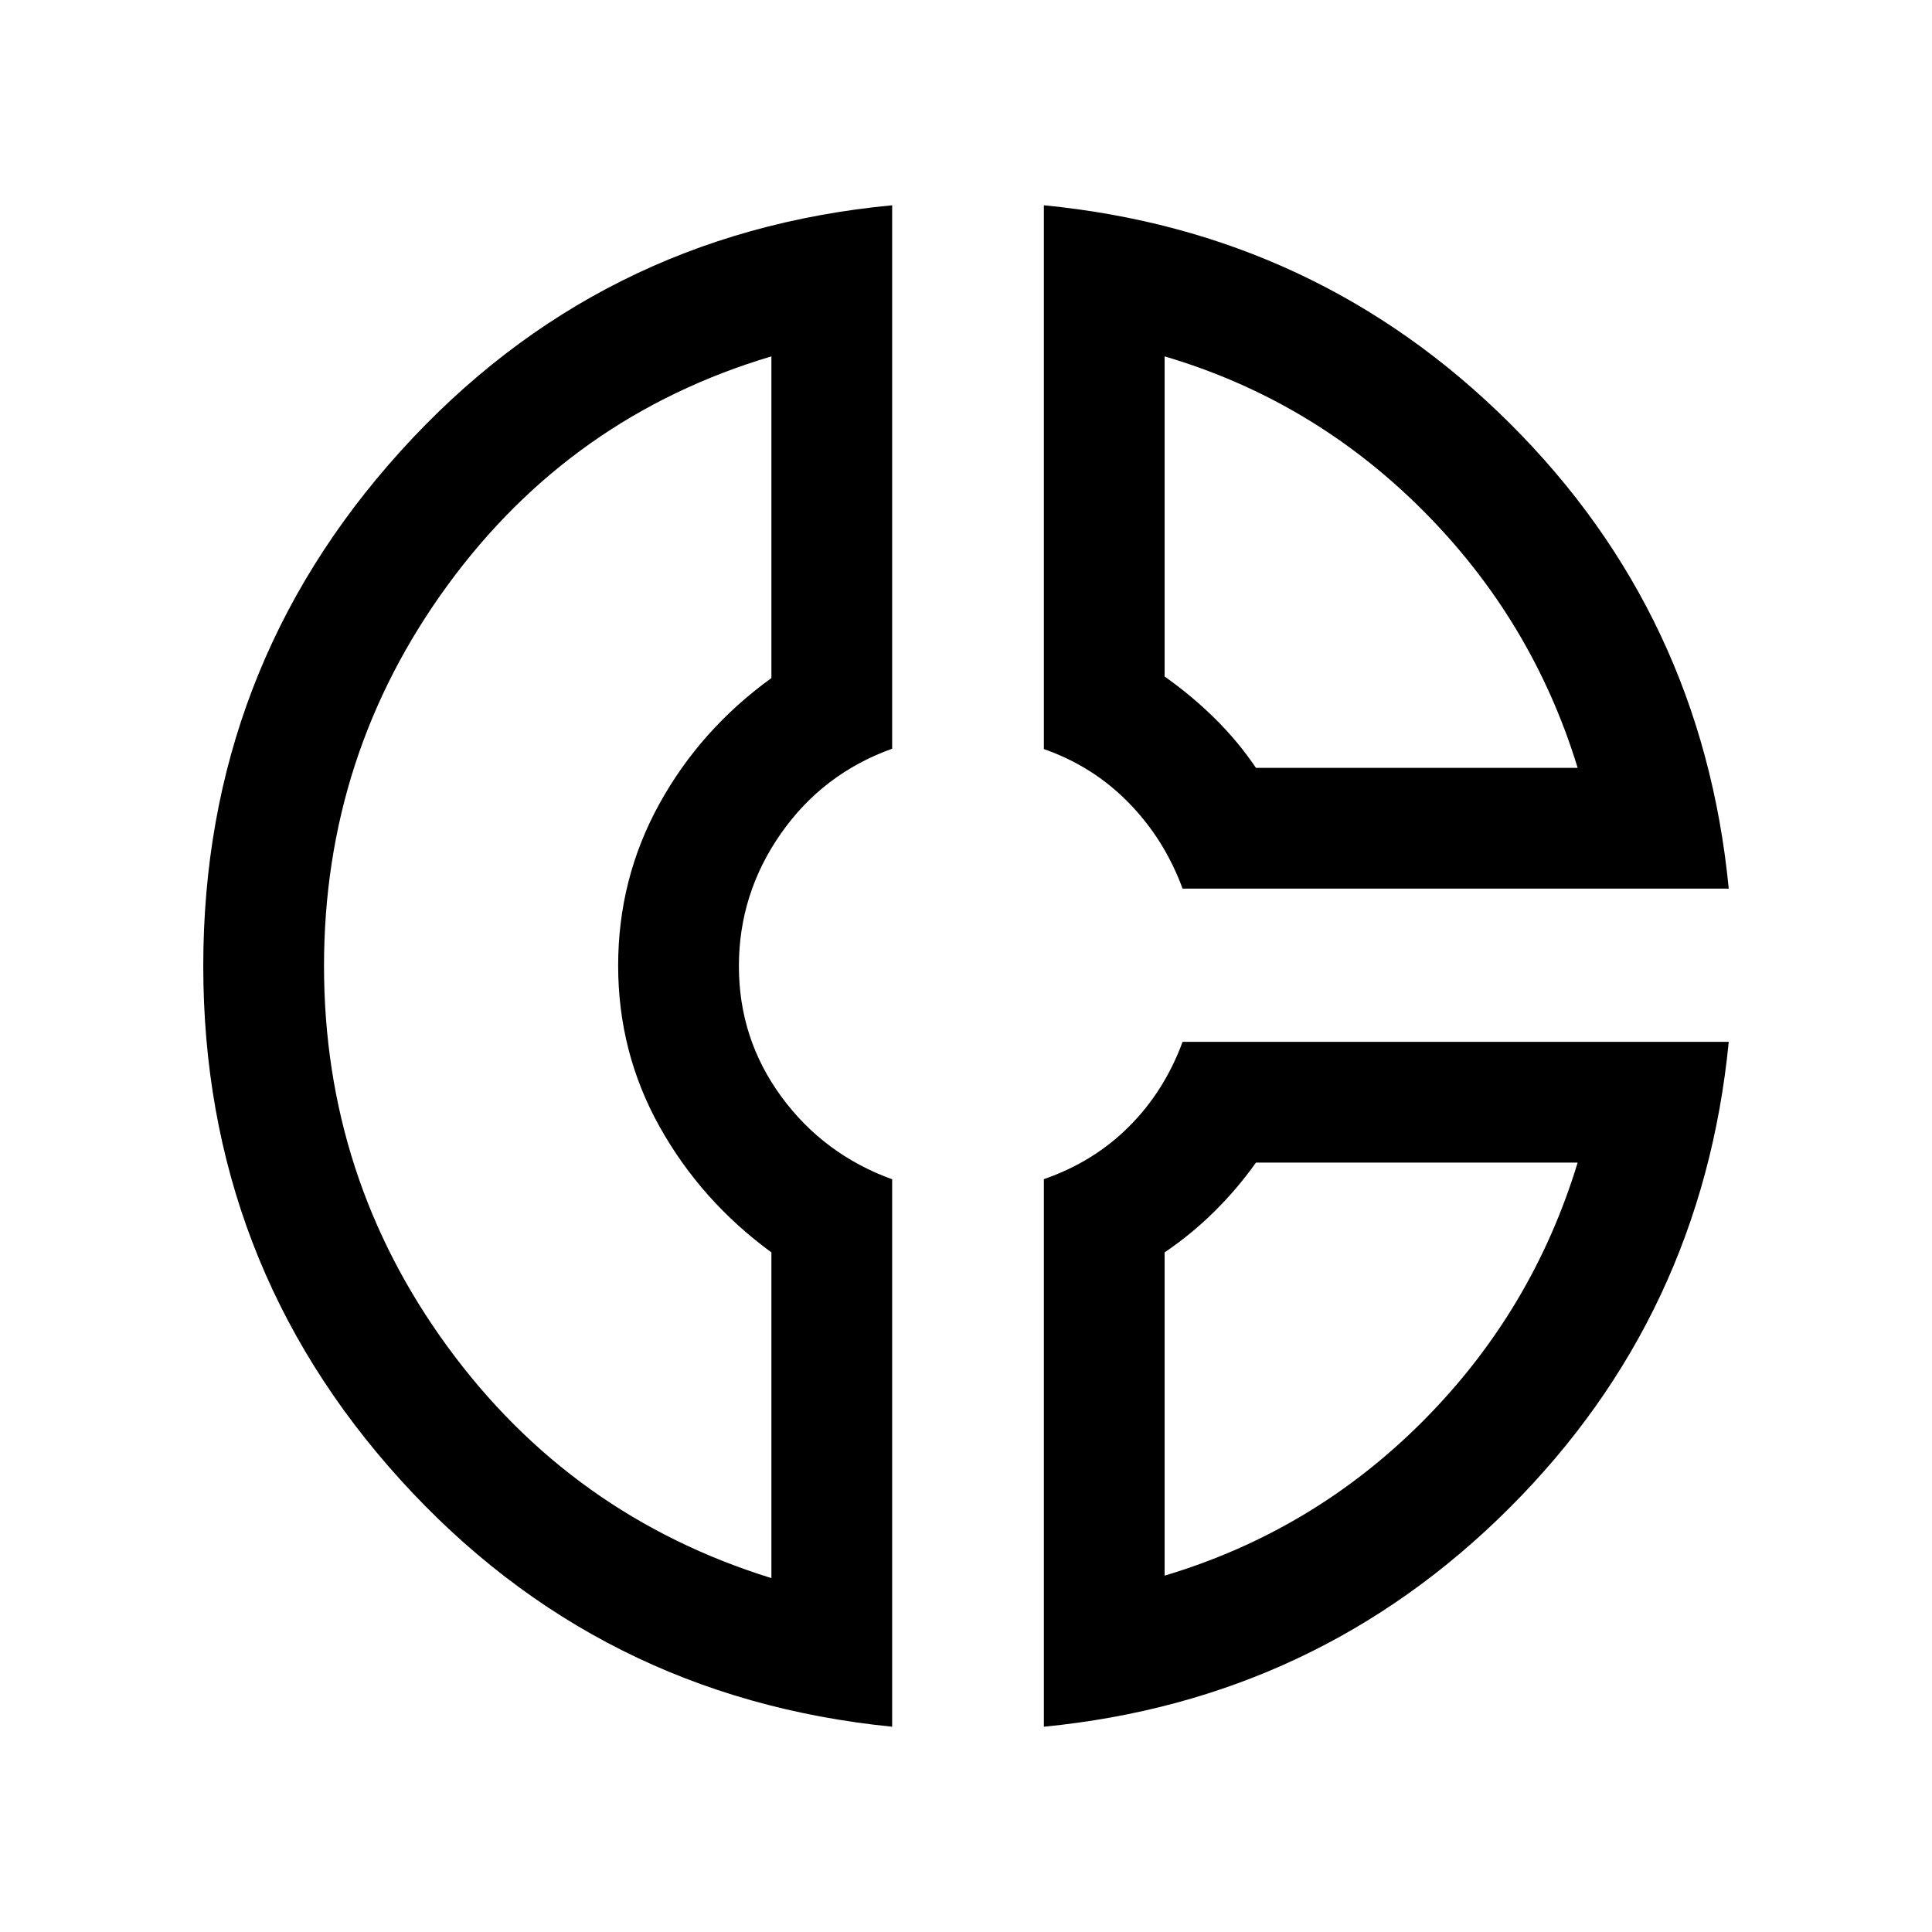 <svg xmlns="http://www.w3.org/2000/svg" height="24" viewBox="0 -960 960 960" width="24"><path d="M518.692-857.999q135.965 13.249 231.52 108.355 95.556 95.106 108.787 231.183H587.615q-9-24.462-26.731-42.616-17.73-18.153-42.192-26.716v-270.206Zm59.999 75.075v159.079q13.308 9.385 24.846 20.731 11.539 11.346 20.539 24.654h159.848q-22.462-73.462-77.116-128.117-54.655-54.654-128.117-76.347Zm-135.383-75.075v270.024q-34.462 12.36-55.308 42.204-20.846 29.844-20.846 65.846t21.039 64.771q21.038 28.769 55.115 41.133v272.02q-146.307-14.616-244.307-122.654t-98-255.391q0-147.354 98-255.73 98-108.376 244.307-122.223Zm-59.999 75.075q-99.462 29.615-160.885 113.693Q161-585.154 161-480t61.424 189.231q61.423 84.078 160.885 114.923v-161.848q-34.923-25.538-55.538-62.422-20.615-36.884-20.615-80.076 0-43.192 20.423-80.269 20.423-37.076 55.73-62.615v-159.848Zm204.306 340.616h271.384Q845.69-306.375 750.158-210.842q-95.533 95.532-231.466 108.841v-272.084q24.73-8.562 42.327-26.162 17.596-17.599 26.596-42.061Zm36.461 59.999q-9.154 12.923-20.616 24.269-11.461 11.346-24.769 20.346v160.618Q652.538-199.153 707-253.808q54.462-54.654 76.924-128.501H624.076Zm-316.92-97.076Zm316.92-99.075Zm0 196.151Z"/></svg>